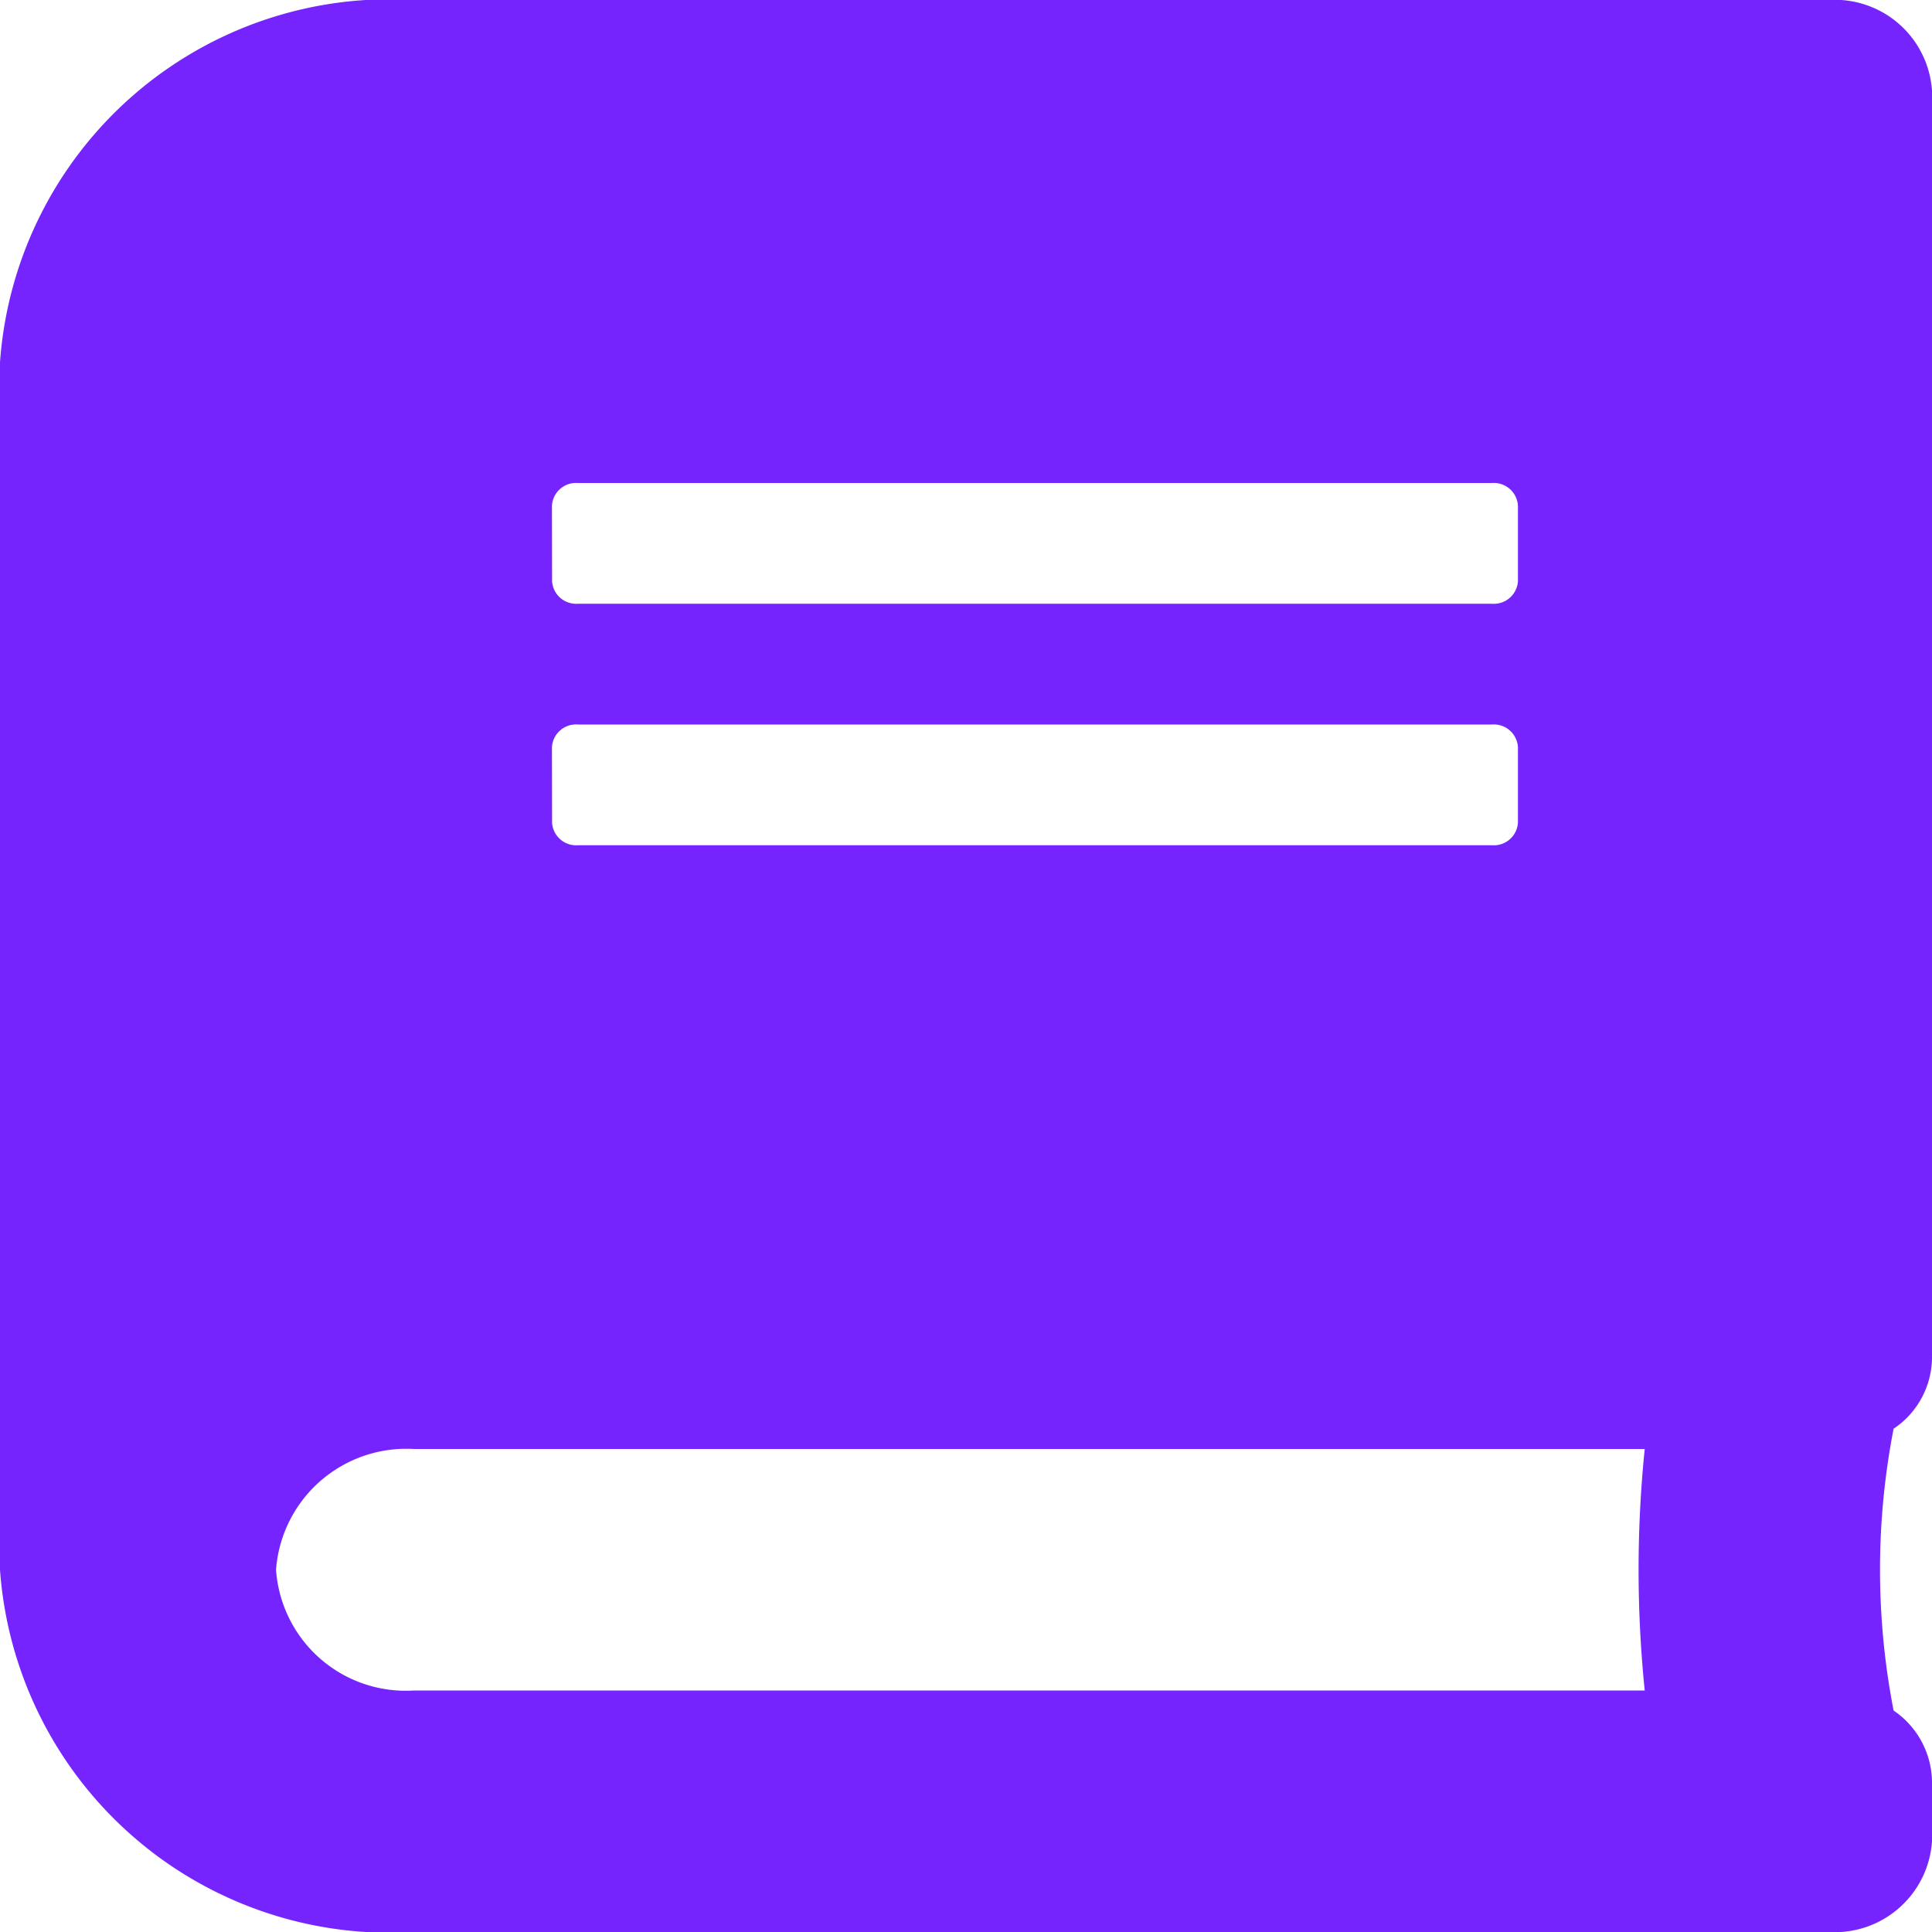 <svg xmlns="http://www.w3.org/2000/svg" width="16" height="16" viewBox="0 0 16 16">
  <path id="Icon_awesome-book" data-name="Icon awesome-book" d="M16,11.25V.75A.807.807,0,0,0,15.143,0H3.429A3.237,3.237,0,0,0,0,3V13a3.237,3.237,0,0,0,3.429,3H15.143A.807.807,0,0,0,16,15.25v-.5a.724.724,0,0,0-.318-.584,6.111,6.111,0,0,1,0-2.334A.714.714,0,0,0,16,11.25ZM4.571,4.188A.2.2,0,0,1,4.786,4h7.571a.2.2,0,0,1,.214.188v.625A.2.2,0,0,1,12.357,5H4.786a.2.2,0,0,1-.214-.187Zm0,2A.2.2,0,0,1,4.786,6h7.571a.2.2,0,0,1,.214.188v.625A.2.2,0,0,1,12.357,7H4.786a.2.2,0,0,1-.214-.187ZM13.621,14H3.429a1.077,1.077,0,0,1-1.143-1,1.082,1.082,0,0,1,1.143-1H13.621A9.85,9.85,0,0,0,13.621,14Z" fill="#7624fe"/>
</svg>
